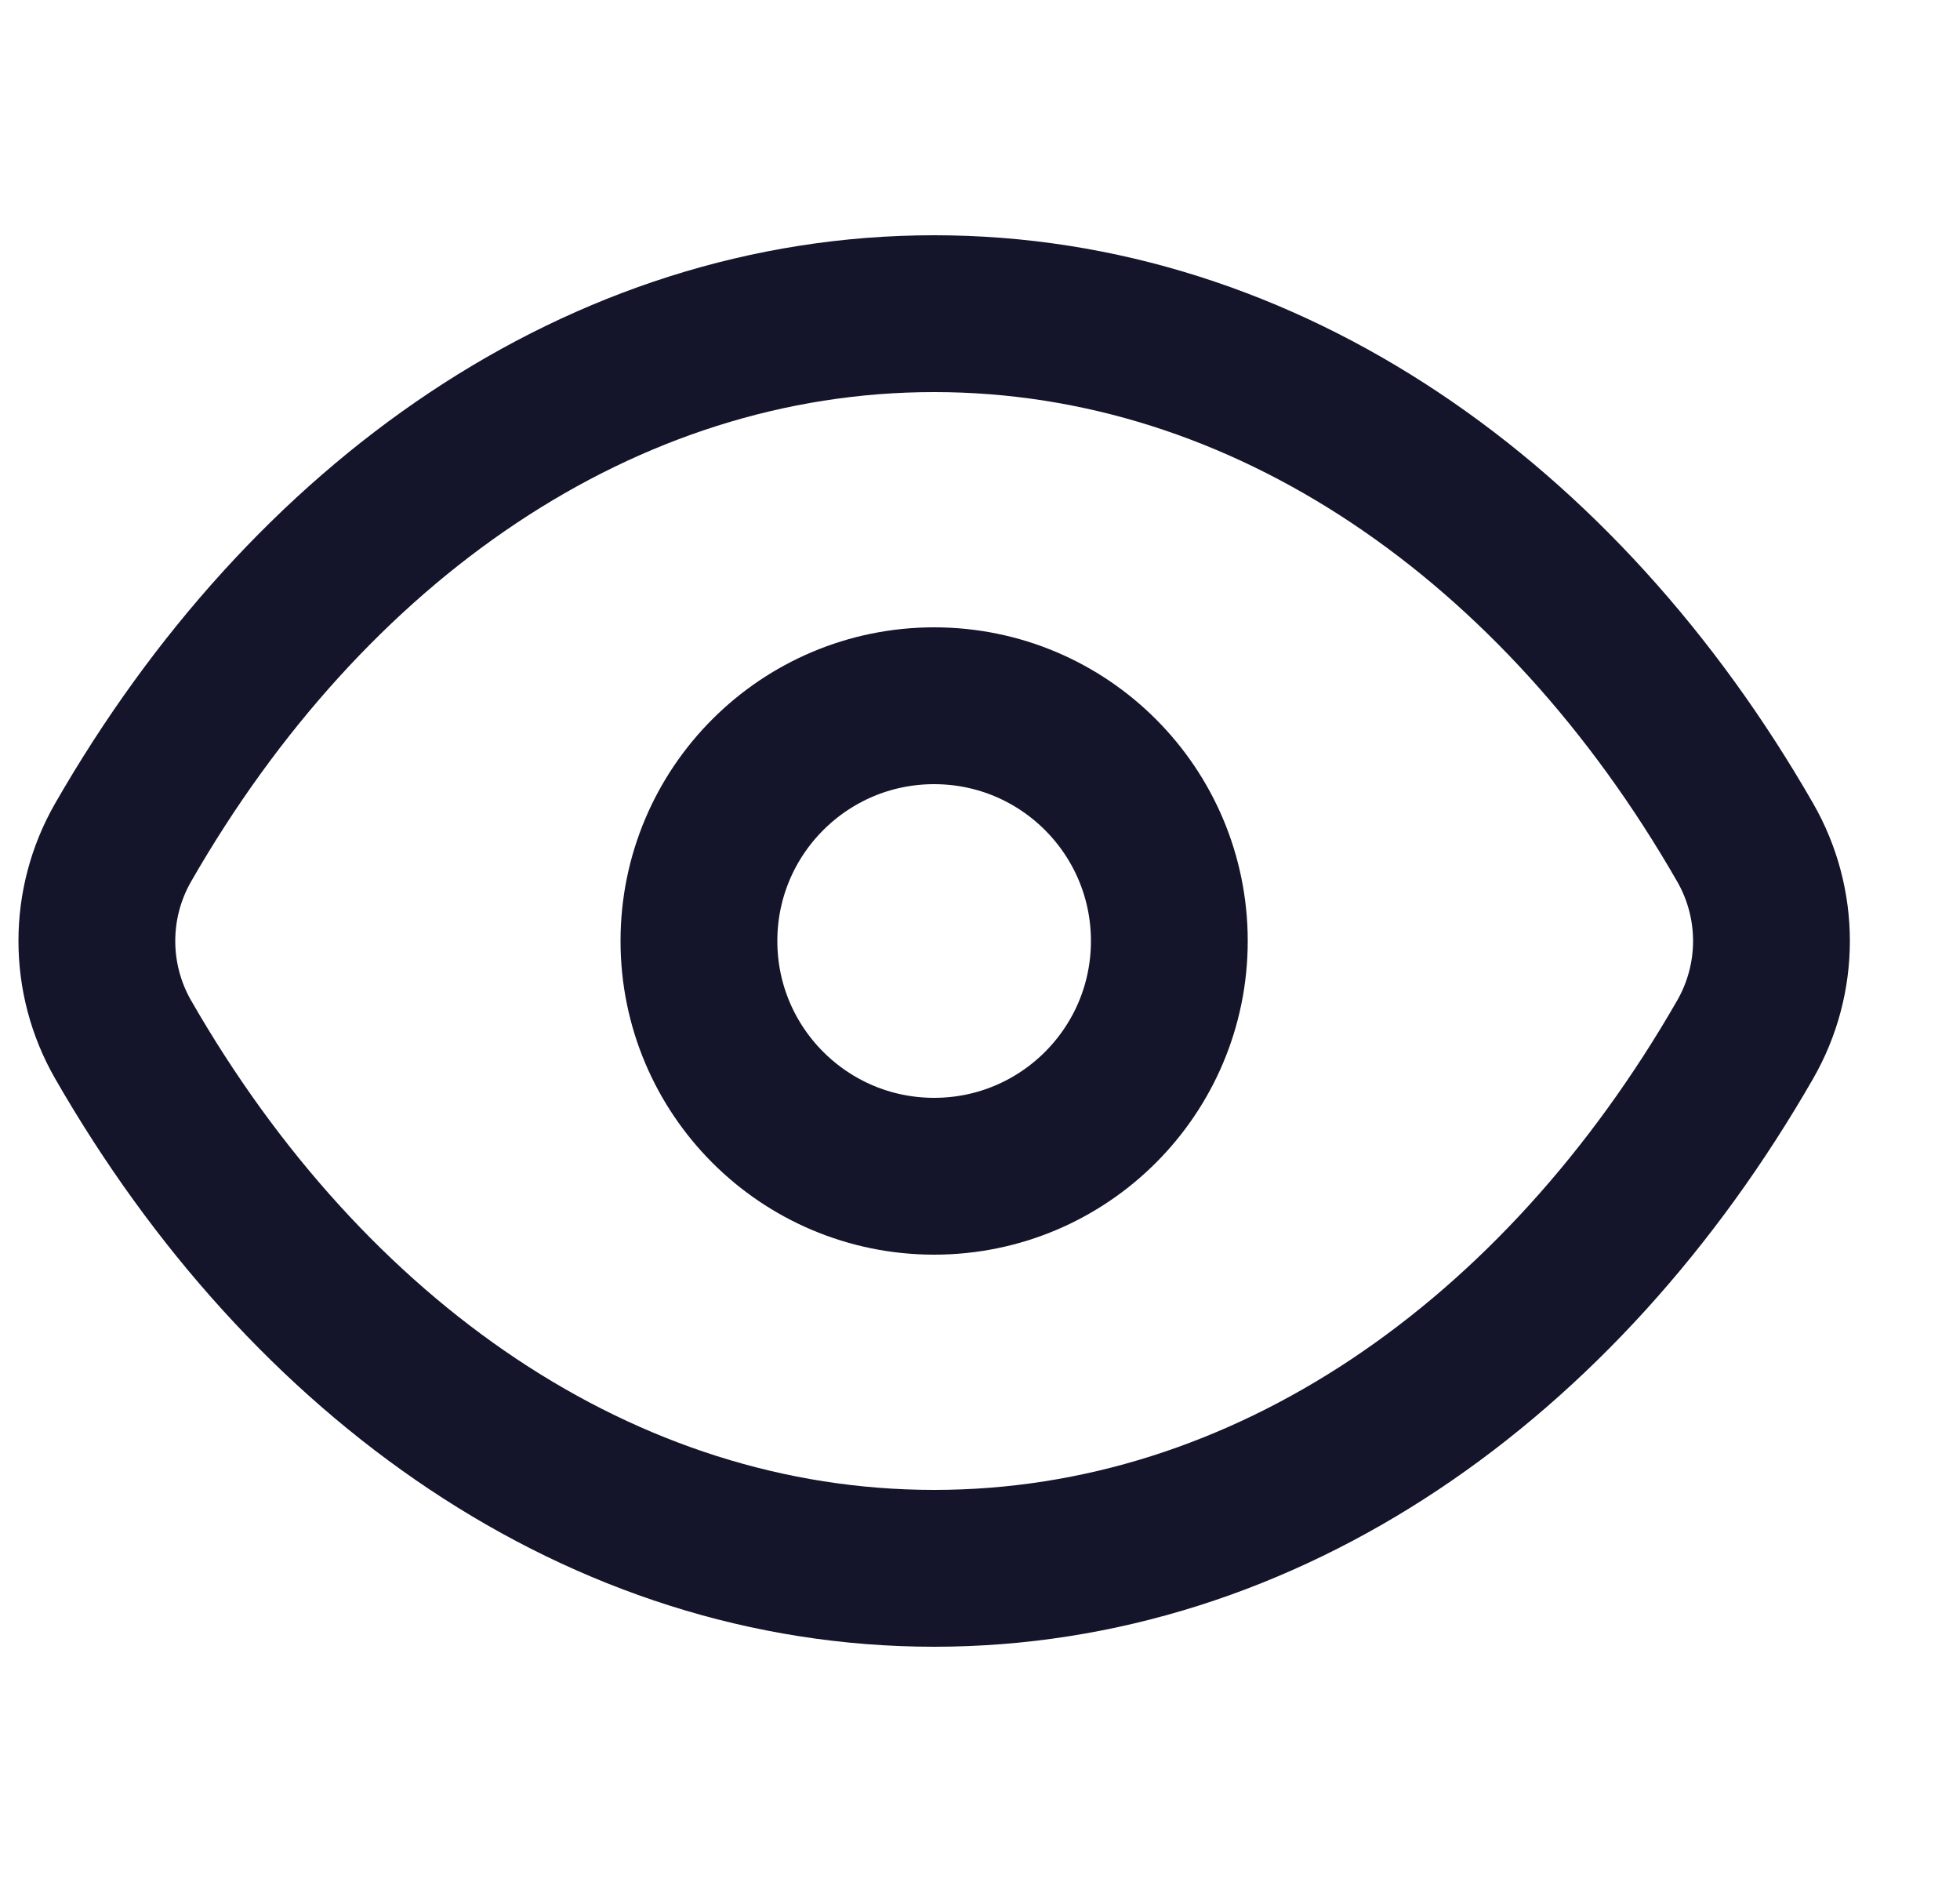 <svg width="25" height="24" viewBox="0 0 25 24" fill="none" xmlns="http://www.w3.org/2000/svg">
<path d="M1.57 13.256C1.124 12.478 1.124 11.522 1.57 10.744C3.92 6.651 7.679 4 11.915 4C16.151 4 19.91 6.651 22.26 10.744C22.707 11.522 22.707 12.478 22.26 13.256C19.91 17.349 16.151 20 11.915 20C7.679 20 3.92 17.349 1.57 13.256Z" stroke="#14142B" stroke-width="2"/>
<circle cx="11.915" cy="12" r="3" stroke="#14142B" stroke-width="2"/>
</svg>
